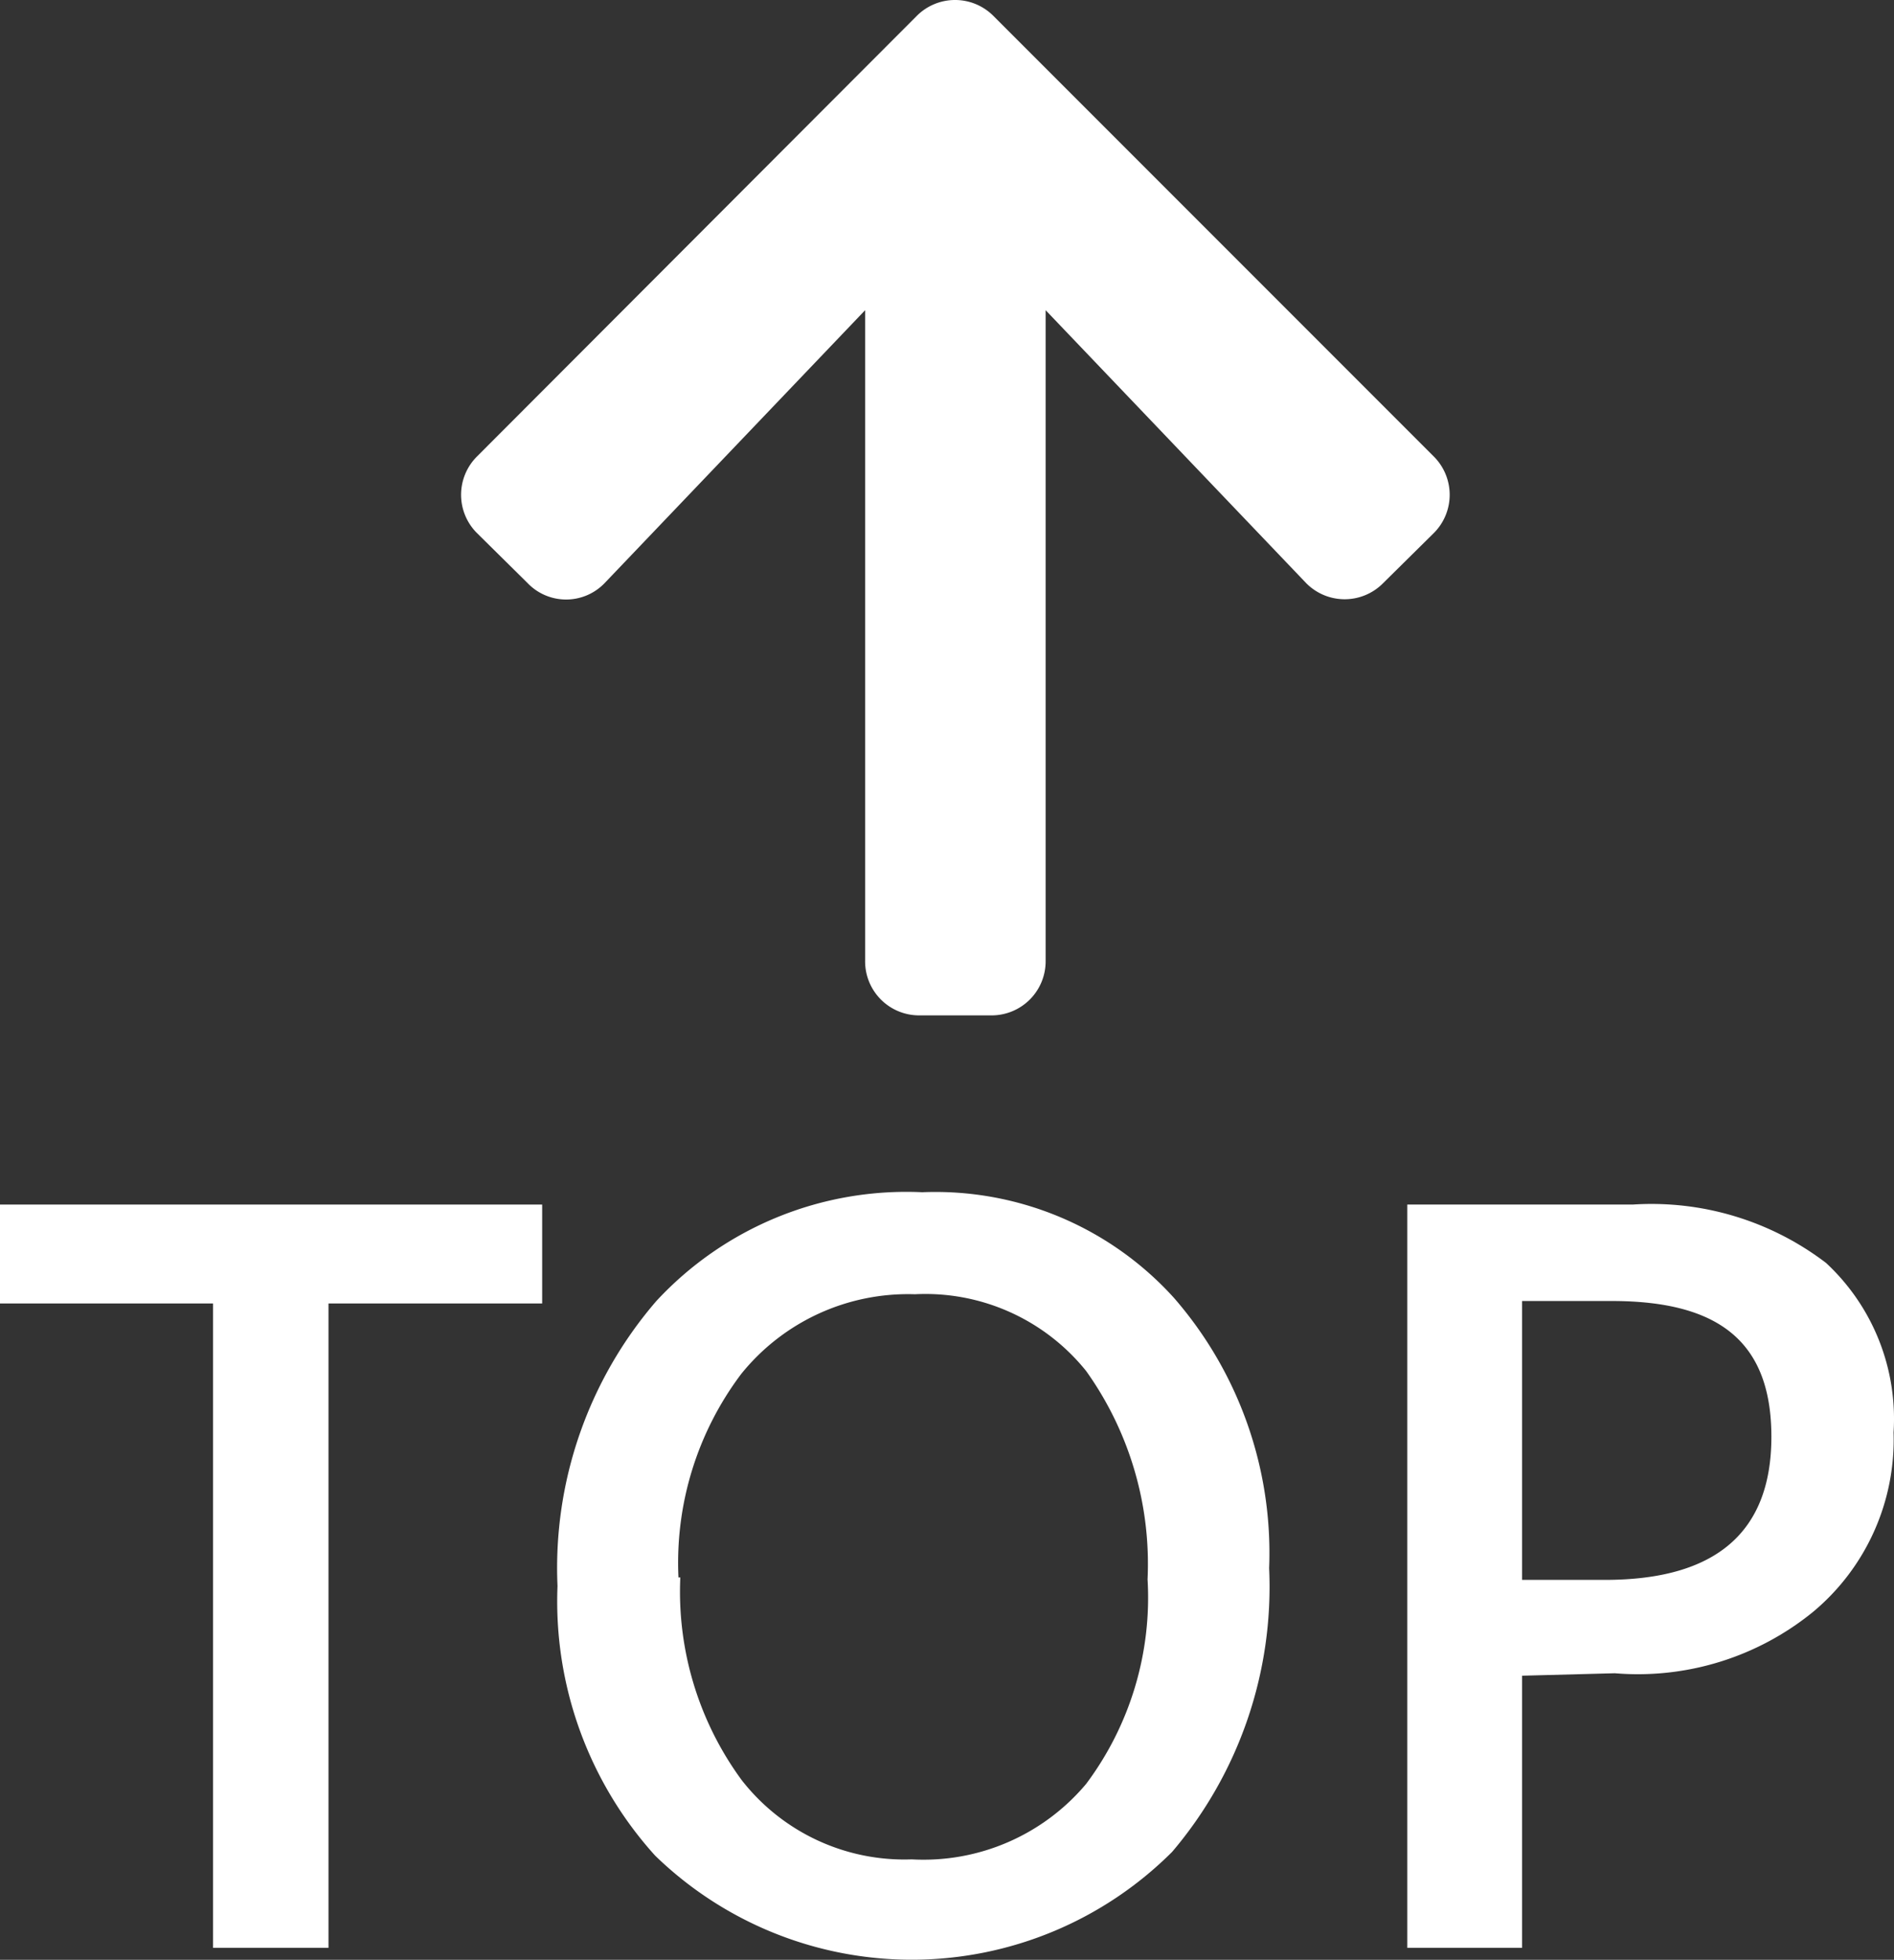 <svg xmlns="http://www.w3.org/2000/svg" width="30.847" height="31.905" viewBox="0 0 30.847 31.905">
  <rect x="0" y="0" width="30.847" height="31.905" fill="#333333" stroke="none"/>
  <g id="goTop" transform="translate(0 0.01)">
    <path id="Path_1" data-name="Path 1" d="M1198.24,4642.73h-3.48v10.49h-1.88v-10.49h-3.47v-1.61h8.83Z" transform="translate(-1189.41 -4621.52)" fill="#fff"/>
    <path id="Path_2" data-name="Path 2" d="M1198.49,4647.33a6.649,6.649,0,0,1,1.61-4.64,5.549,5.549,0,0,1,4.33-1.771,5.239,5.239,0,0,1,4.1,1.72,6.322,6.322,0,0,1,1.55,4.4,6.66,6.66,0,0,1-1.58,4.619,6,6,0,0,1-8.42.061A6.17,6.17,0,0,1,1198.49,4647.33Zm2-.14a5.182,5.182,0,0,0,1,3.3,3.36,3.36,0,0,0,2.77,1.29,3.459,3.459,0,0,0,2.84-1.229,5.062,5.062,0,0,0,1-3.331,5.4,5.4,0,0,0-1-3.39,3.359,3.359,0,0,0-2.79-1.25,3.488,3.488,0,0,0-2.83,1.3,5.108,5.108,0,0,0-1.02,3.311Z" transform="translate(-1189.41 -4621.52)" fill="#fff"/>
    <path id="Path_3" data-name="Path 3" d="M1214.2,4648.79v4.43h-1.87v-12.1H1216a4.687,4.687,0,0,1,3.15.95,3.462,3.462,0,0,1,1.1,2.76,3.65,3.65,0,0,1-1.31,2.92,4.518,4.518,0,0,1-3.23,1Zm0-6.1v4.54h1.35c1.8,0,2.71-.77,2.71-2.33s-.87-2.21-2.6-2.21Z" transform="translate(-1189.41 -4621.52)" fill="#fff"/>
    <path id="Path_4" data-name="Path 4" d="M1198,4631l-.82-.81a.88.88,0,0,1,0-1.25l7.16-7.17a.881.881,0,0,1,1.25,0l7.17,7.17a.88.88,0,0,1,0,1.25l-.82.81a.88.88,0,0,1-1.26,0l-4.24-4.44v10.59a.88.88,0,0,1-.88.89h-1.18a.879.879,0,0,1-.88-.89v-10.59l-4.24,4.44a.87.87,0,0,1-1.26,0Z" transform="translate(-1189.41 -4621.52)" fill="#fff"/>
  </g>
</svg>

